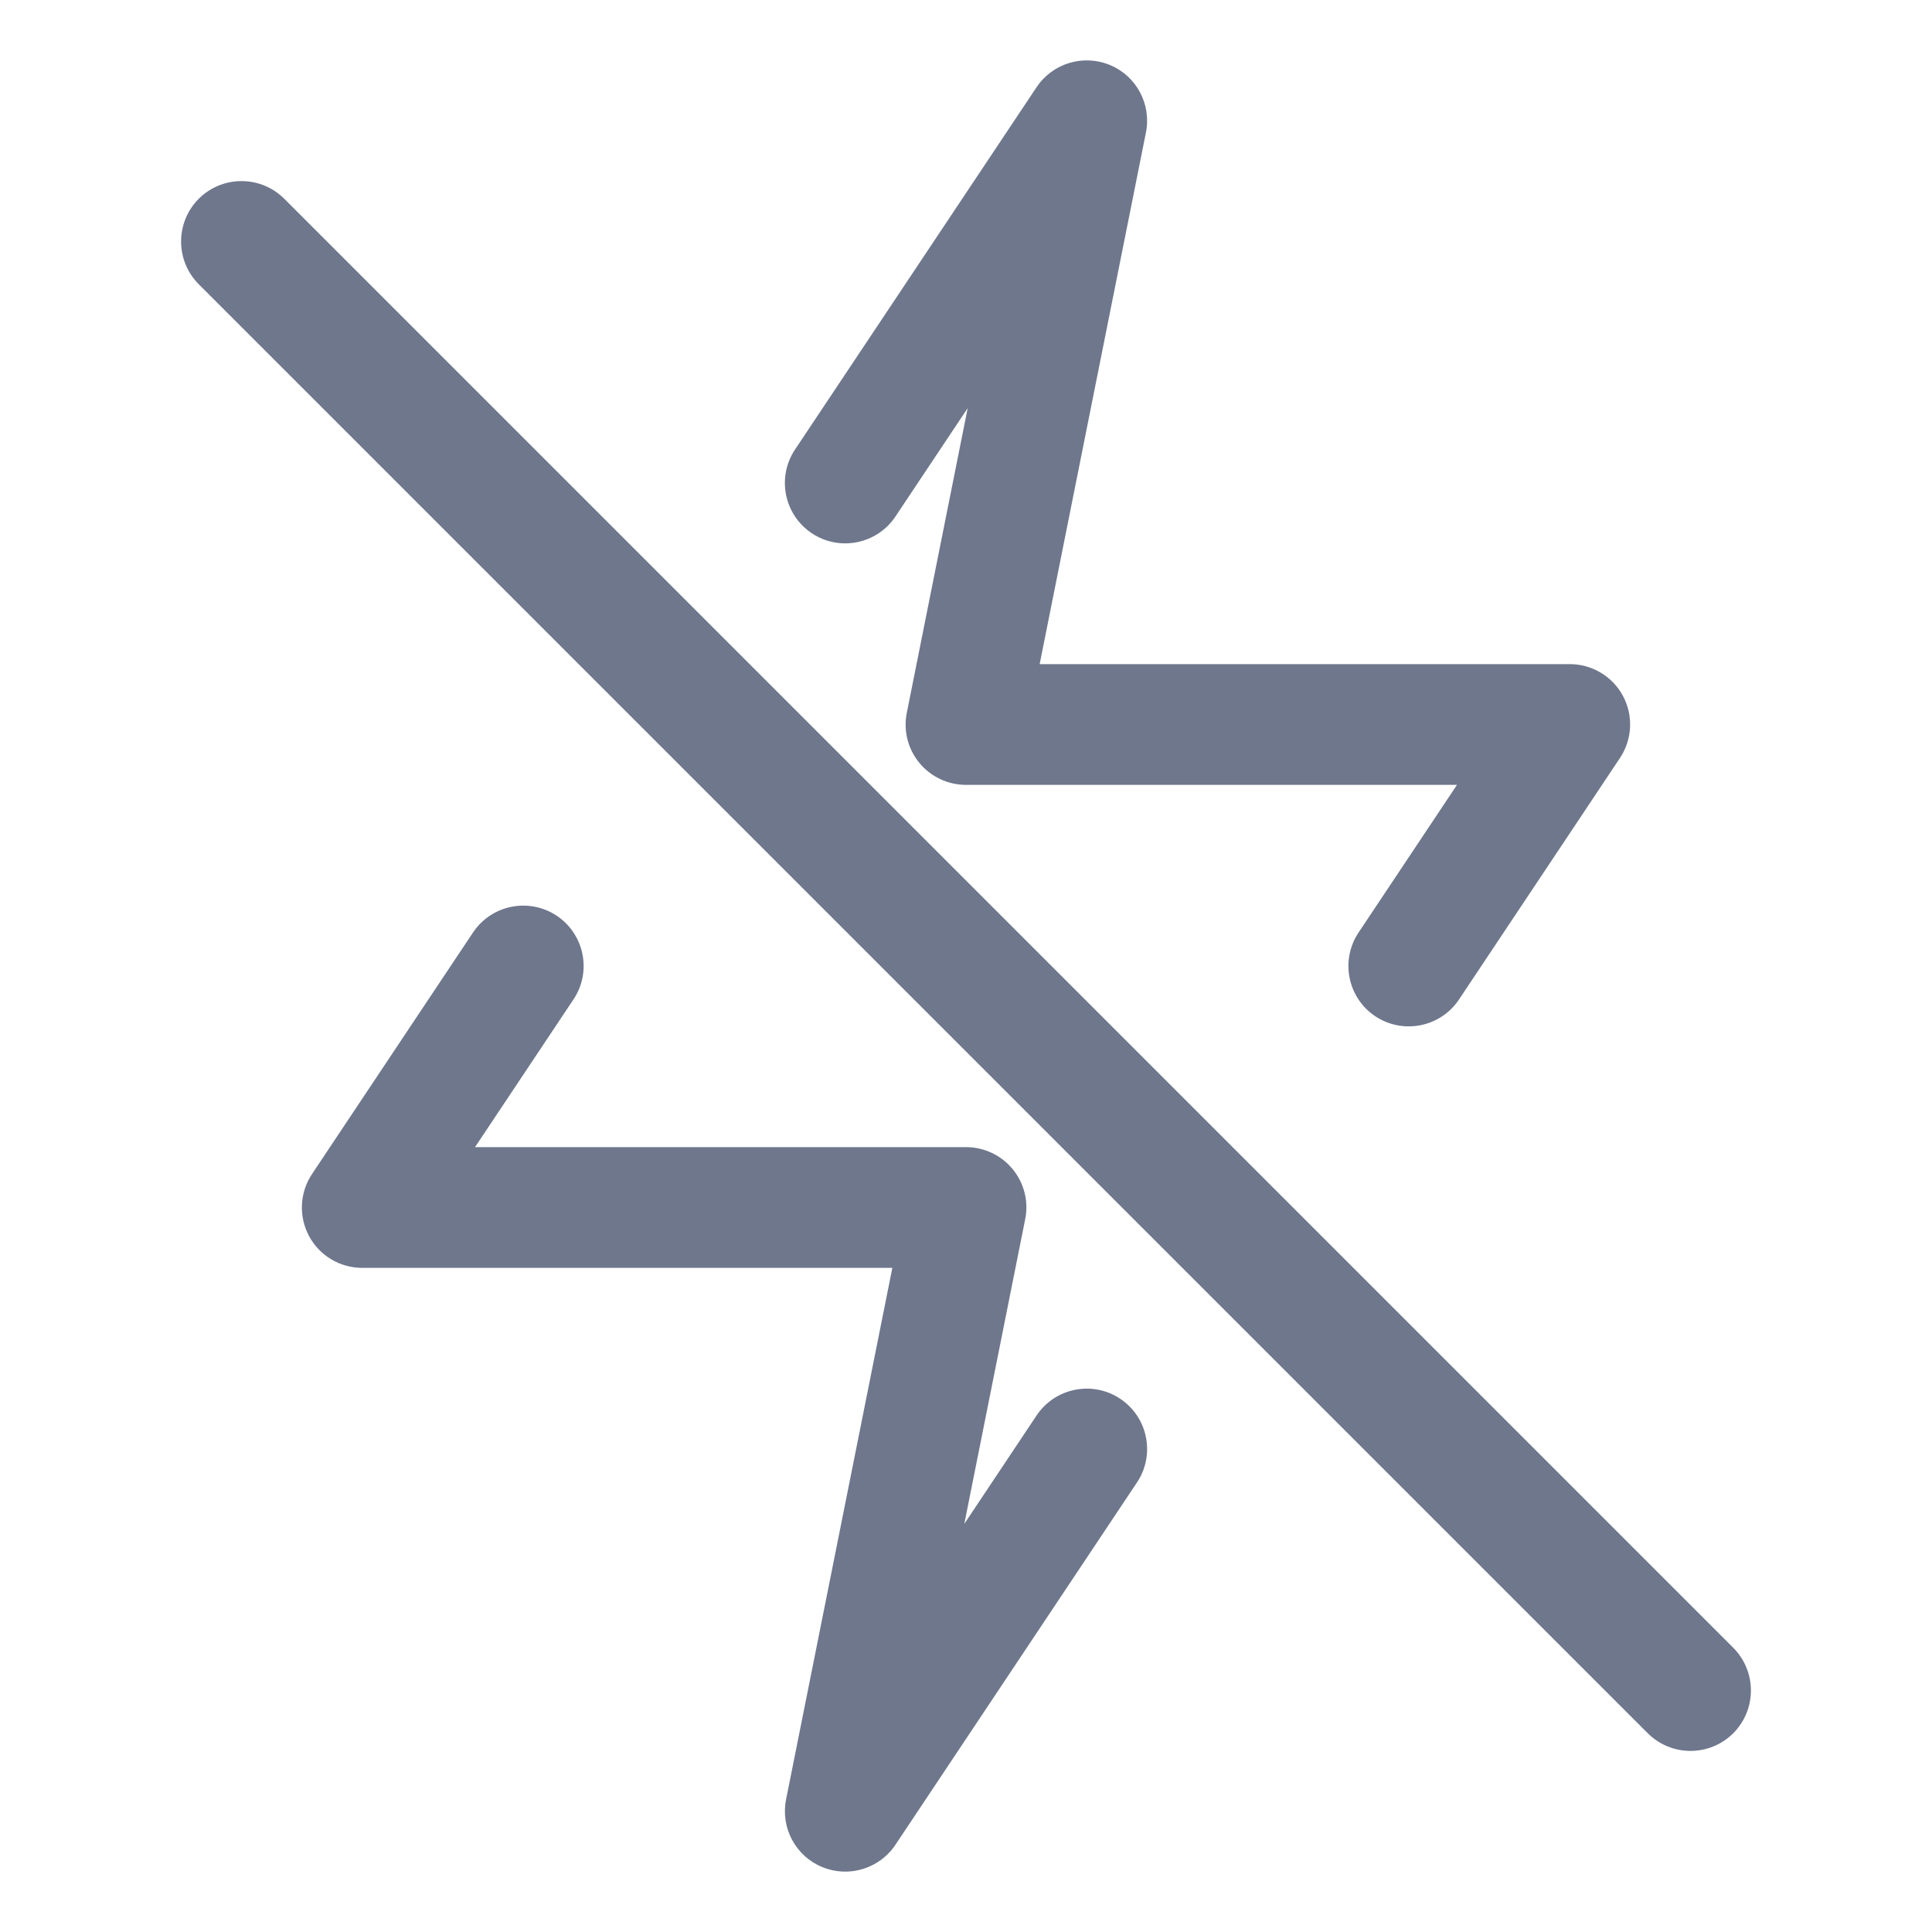 <svg width="16" height="16" viewBox="0 0 16 16" fill="none" xmlns="http://www.w3.org/2000/svg">
<path fill-rule="evenodd" clip-rule="evenodd" d="M9.49 1.098C9.537 0.864 9.412 0.629 9.191 0.538C8.971 0.447 8.716 0.524 8.584 0.723L6.584 3.723C6.431 3.952 6.493 4.263 6.723 4.416C6.952 4.569 7.263 4.507 7.416 4.277L8.014 3.38L7.51 5.902C7.48 6.049 7.518 6.201 7.613 6.317C7.708 6.433 7.85 6.5 8 6.5H12.066L11.251 7.723C11.098 7.952 11.16 8.263 11.389 8.416C11.619 8.569 11.93 8.507 12.083 8.277L13.416 6.277C13.518 6.124 13.528 5.927 13.441 5.764C13.354 5.601 13.184 5.5 13 5.5H8.61L9.49 1.098ZM4.749 8.277C4.903 8.048 4.84 7.737 4.611 7.584C4.381 7.431 4.07 7.493 3.917 7.723L2.584 9.723C2.482 9.876 2.472 10.073 2.559 10.236C2.646 10.399 2.816 10.5 3 10.5H7.39L6.51 14.902C6.463 15.136 6.588 15.371 6.809 15.462C7.029 15.553 7.284 15.476 7.416 15.277L9.416 12.277C9.569 12.048 9.507 11.737 9.277 11.584C9.048 11.431 8.737 11.493 8.584 11.723L7.986 12.62L8.49 10.098C8.52 9.951 8.482 9.799 8.387 9.683C8.292 9.567 8.15 9.5 8 9.5H3.934L4.749 8.277ZM2.354 1.646C2.158 1.451 1.842 1.451 1.646 1.646C1.451 1.842 1.451 2.158 1.646 2.354L13.646 14.354C13.842 14.549 14.158 14.549 14.354 14.354C14.549 14.158 14.549 13.842 14.354 13.646L2.354 1.646Z" fill="#6E778C"/>
</svg>

